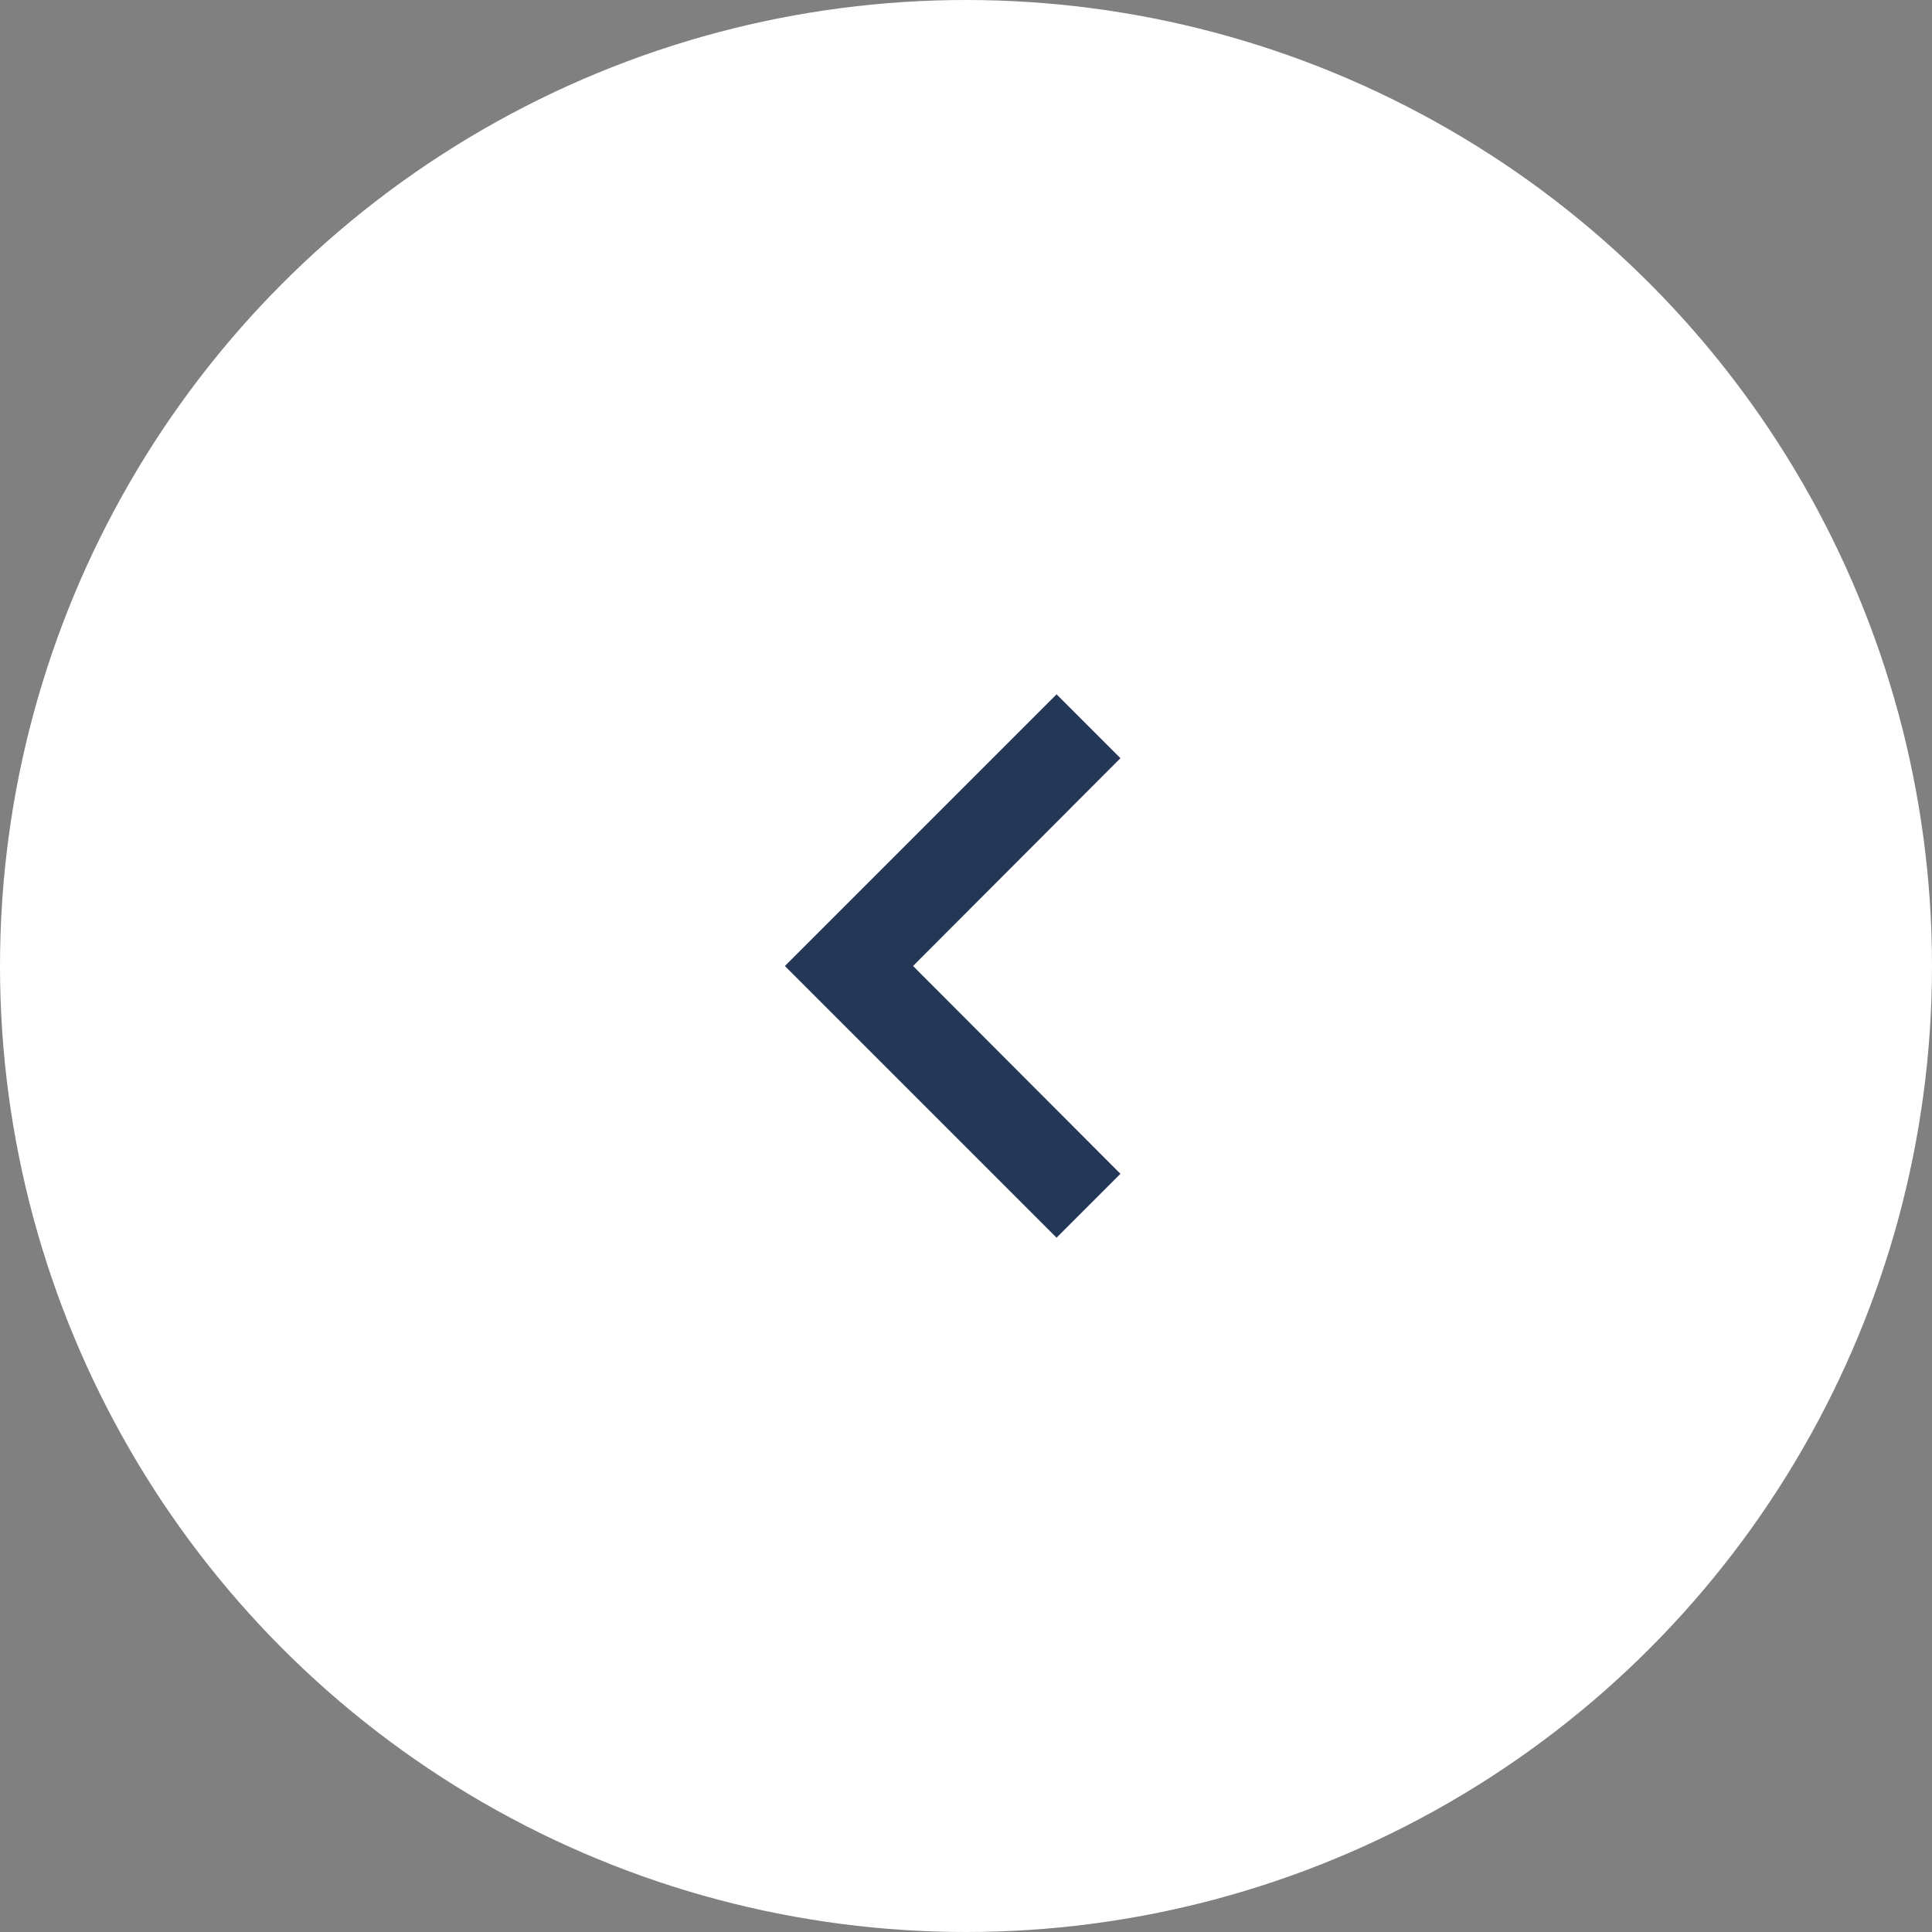 <svg xmlns="http://www.w3.org/2000/svg" width="32" height="32" fill="none"><rect width="100%" height="100%" fill="#808080" stroke="none"/><circle cx="16" cy="16" r="16" fill="#fff"/><g clip-path="url('#clip0_9456_272')"><path fill="#253757" d="M18.558 12.558 17.5 11.5 13 16l4.5 4.5 1.058-1.058L15.123 16z"/></g><defs><clipPath id="clip0_9456_272"><path fill="#fff" d="M7 7h18v18H7z"/></clipPath></defs></svg>